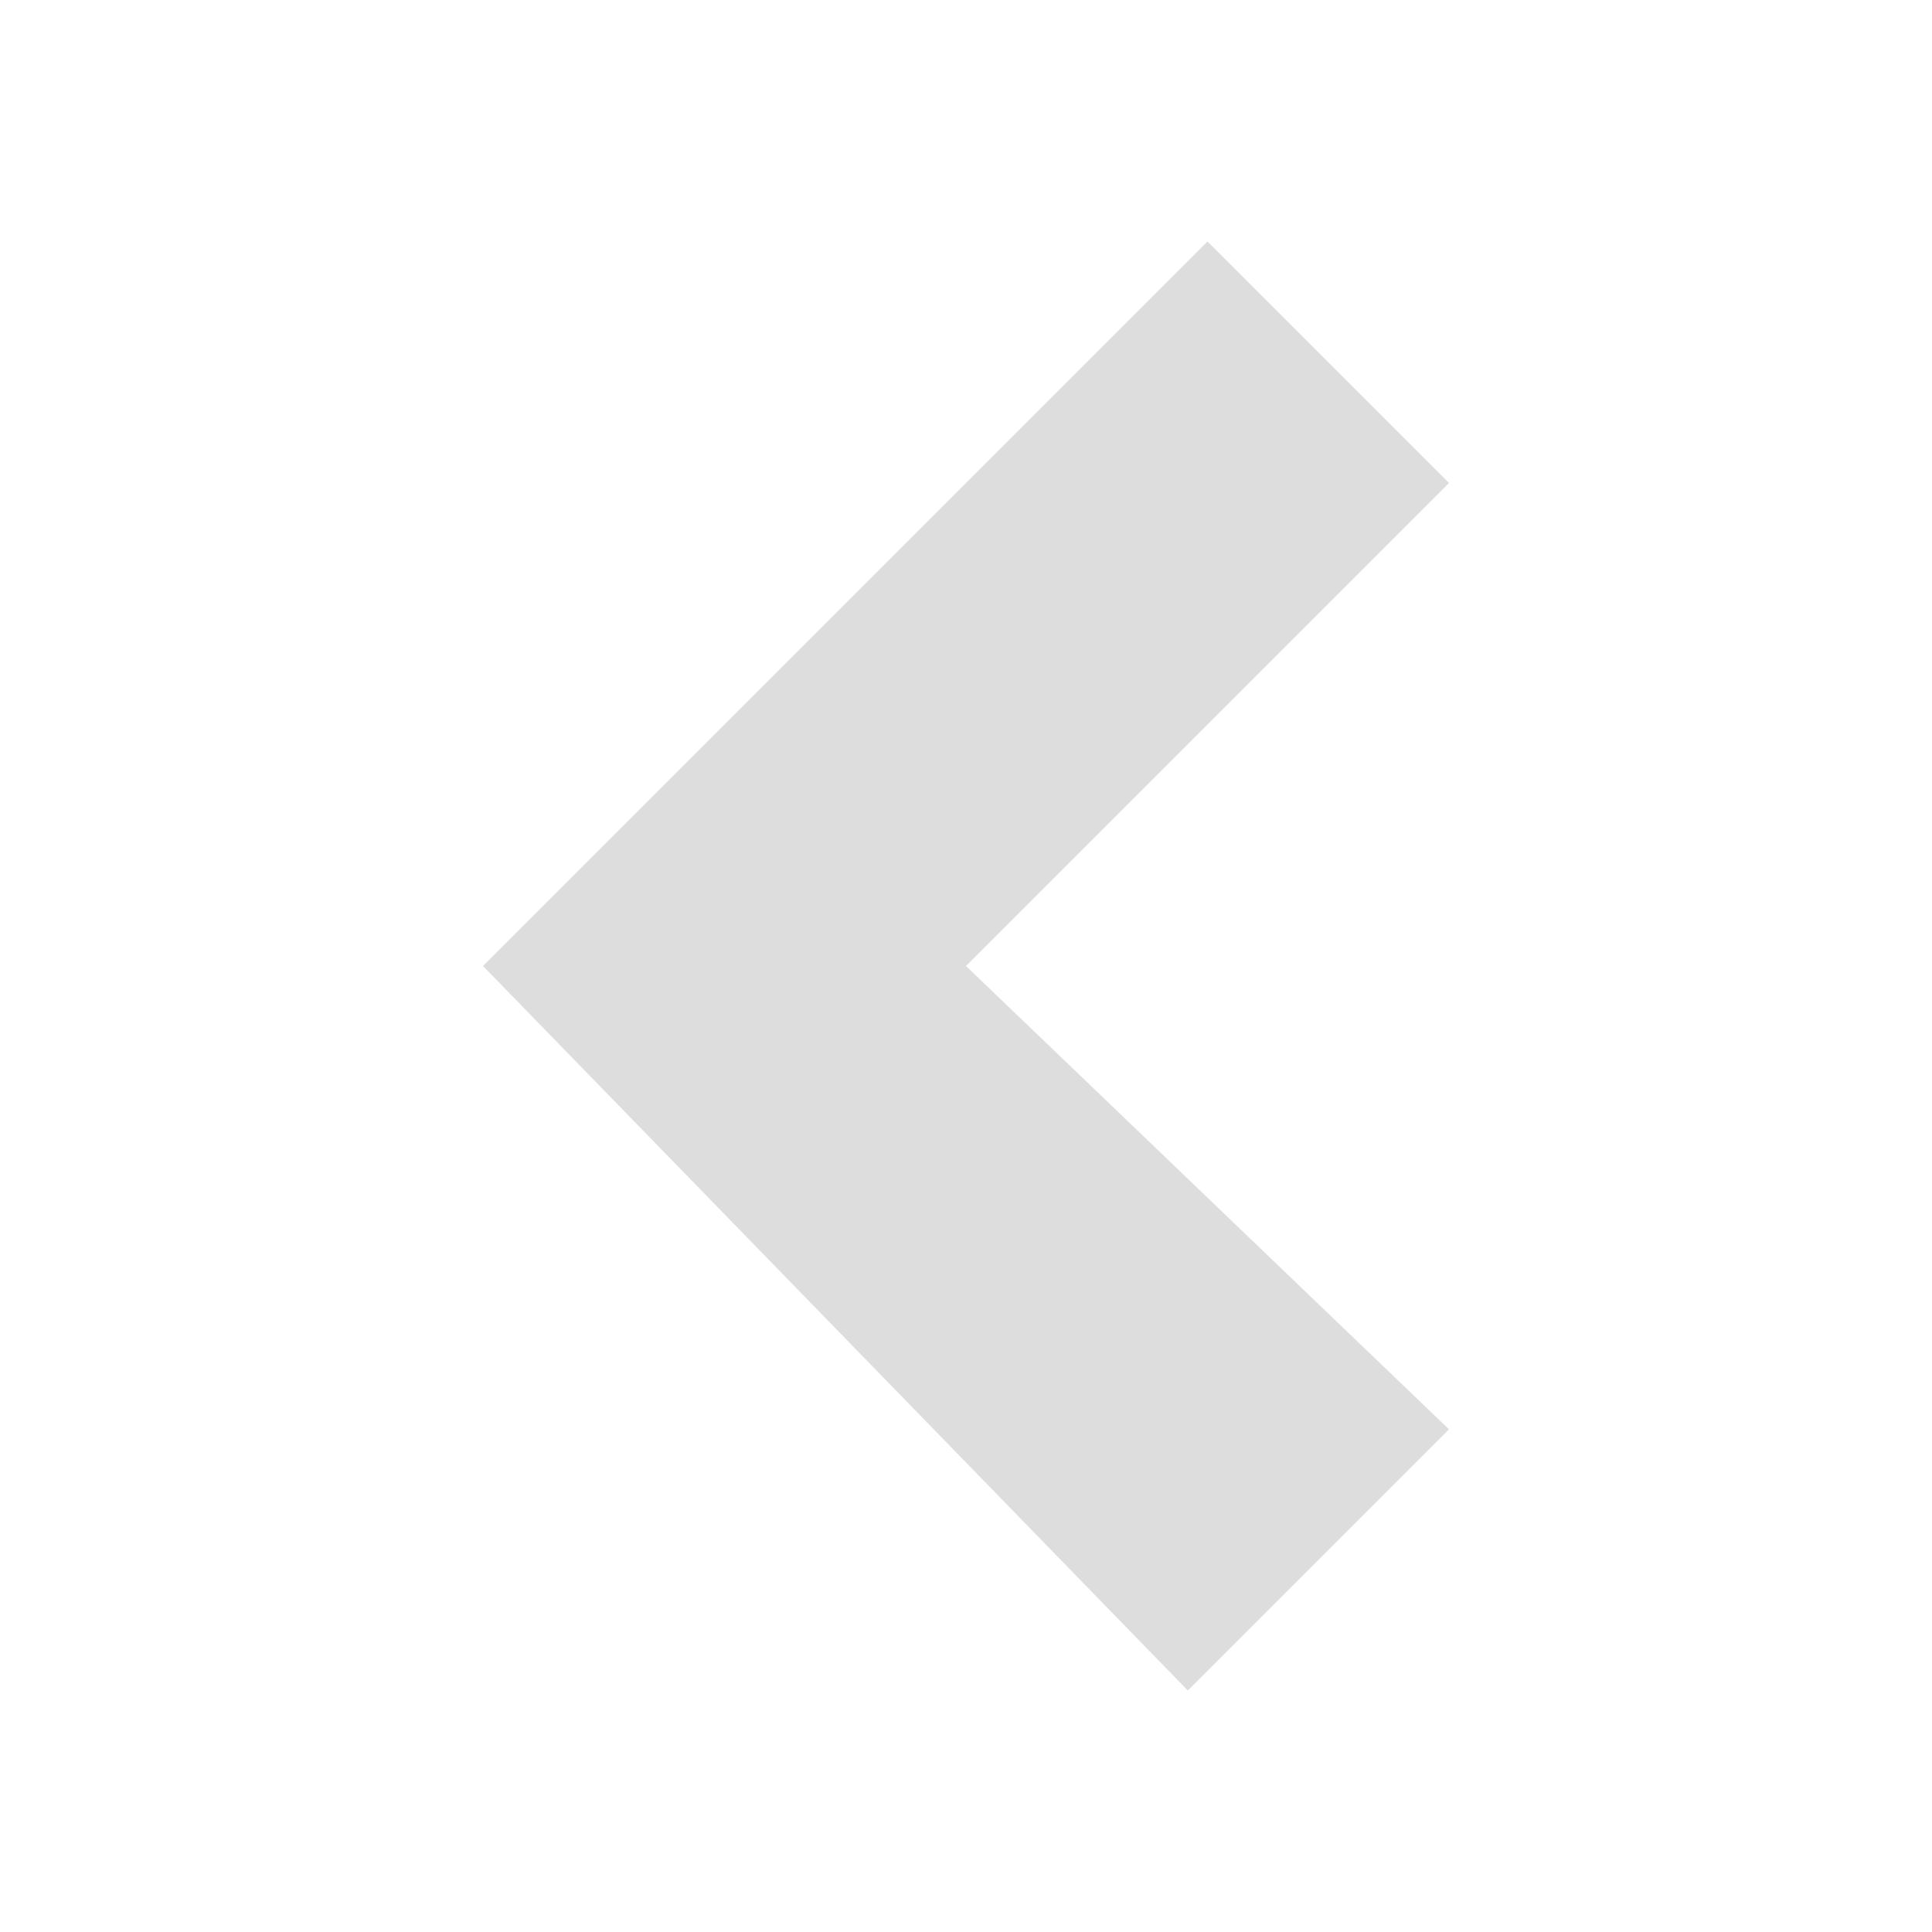 <svg xmlns="http://www.w3.org/2000/svg" xmlns:svg="http://www.w3.org/2000/svg" id="svg2" width="16" height="16" version="1.1"><path id="path2987" fill="#ddd" fill-opacity="1" stroke="none" d="M 4,8 10,2 12,4 8,8 12,11.837 9.837,14 z" opacity="1"/></svg>